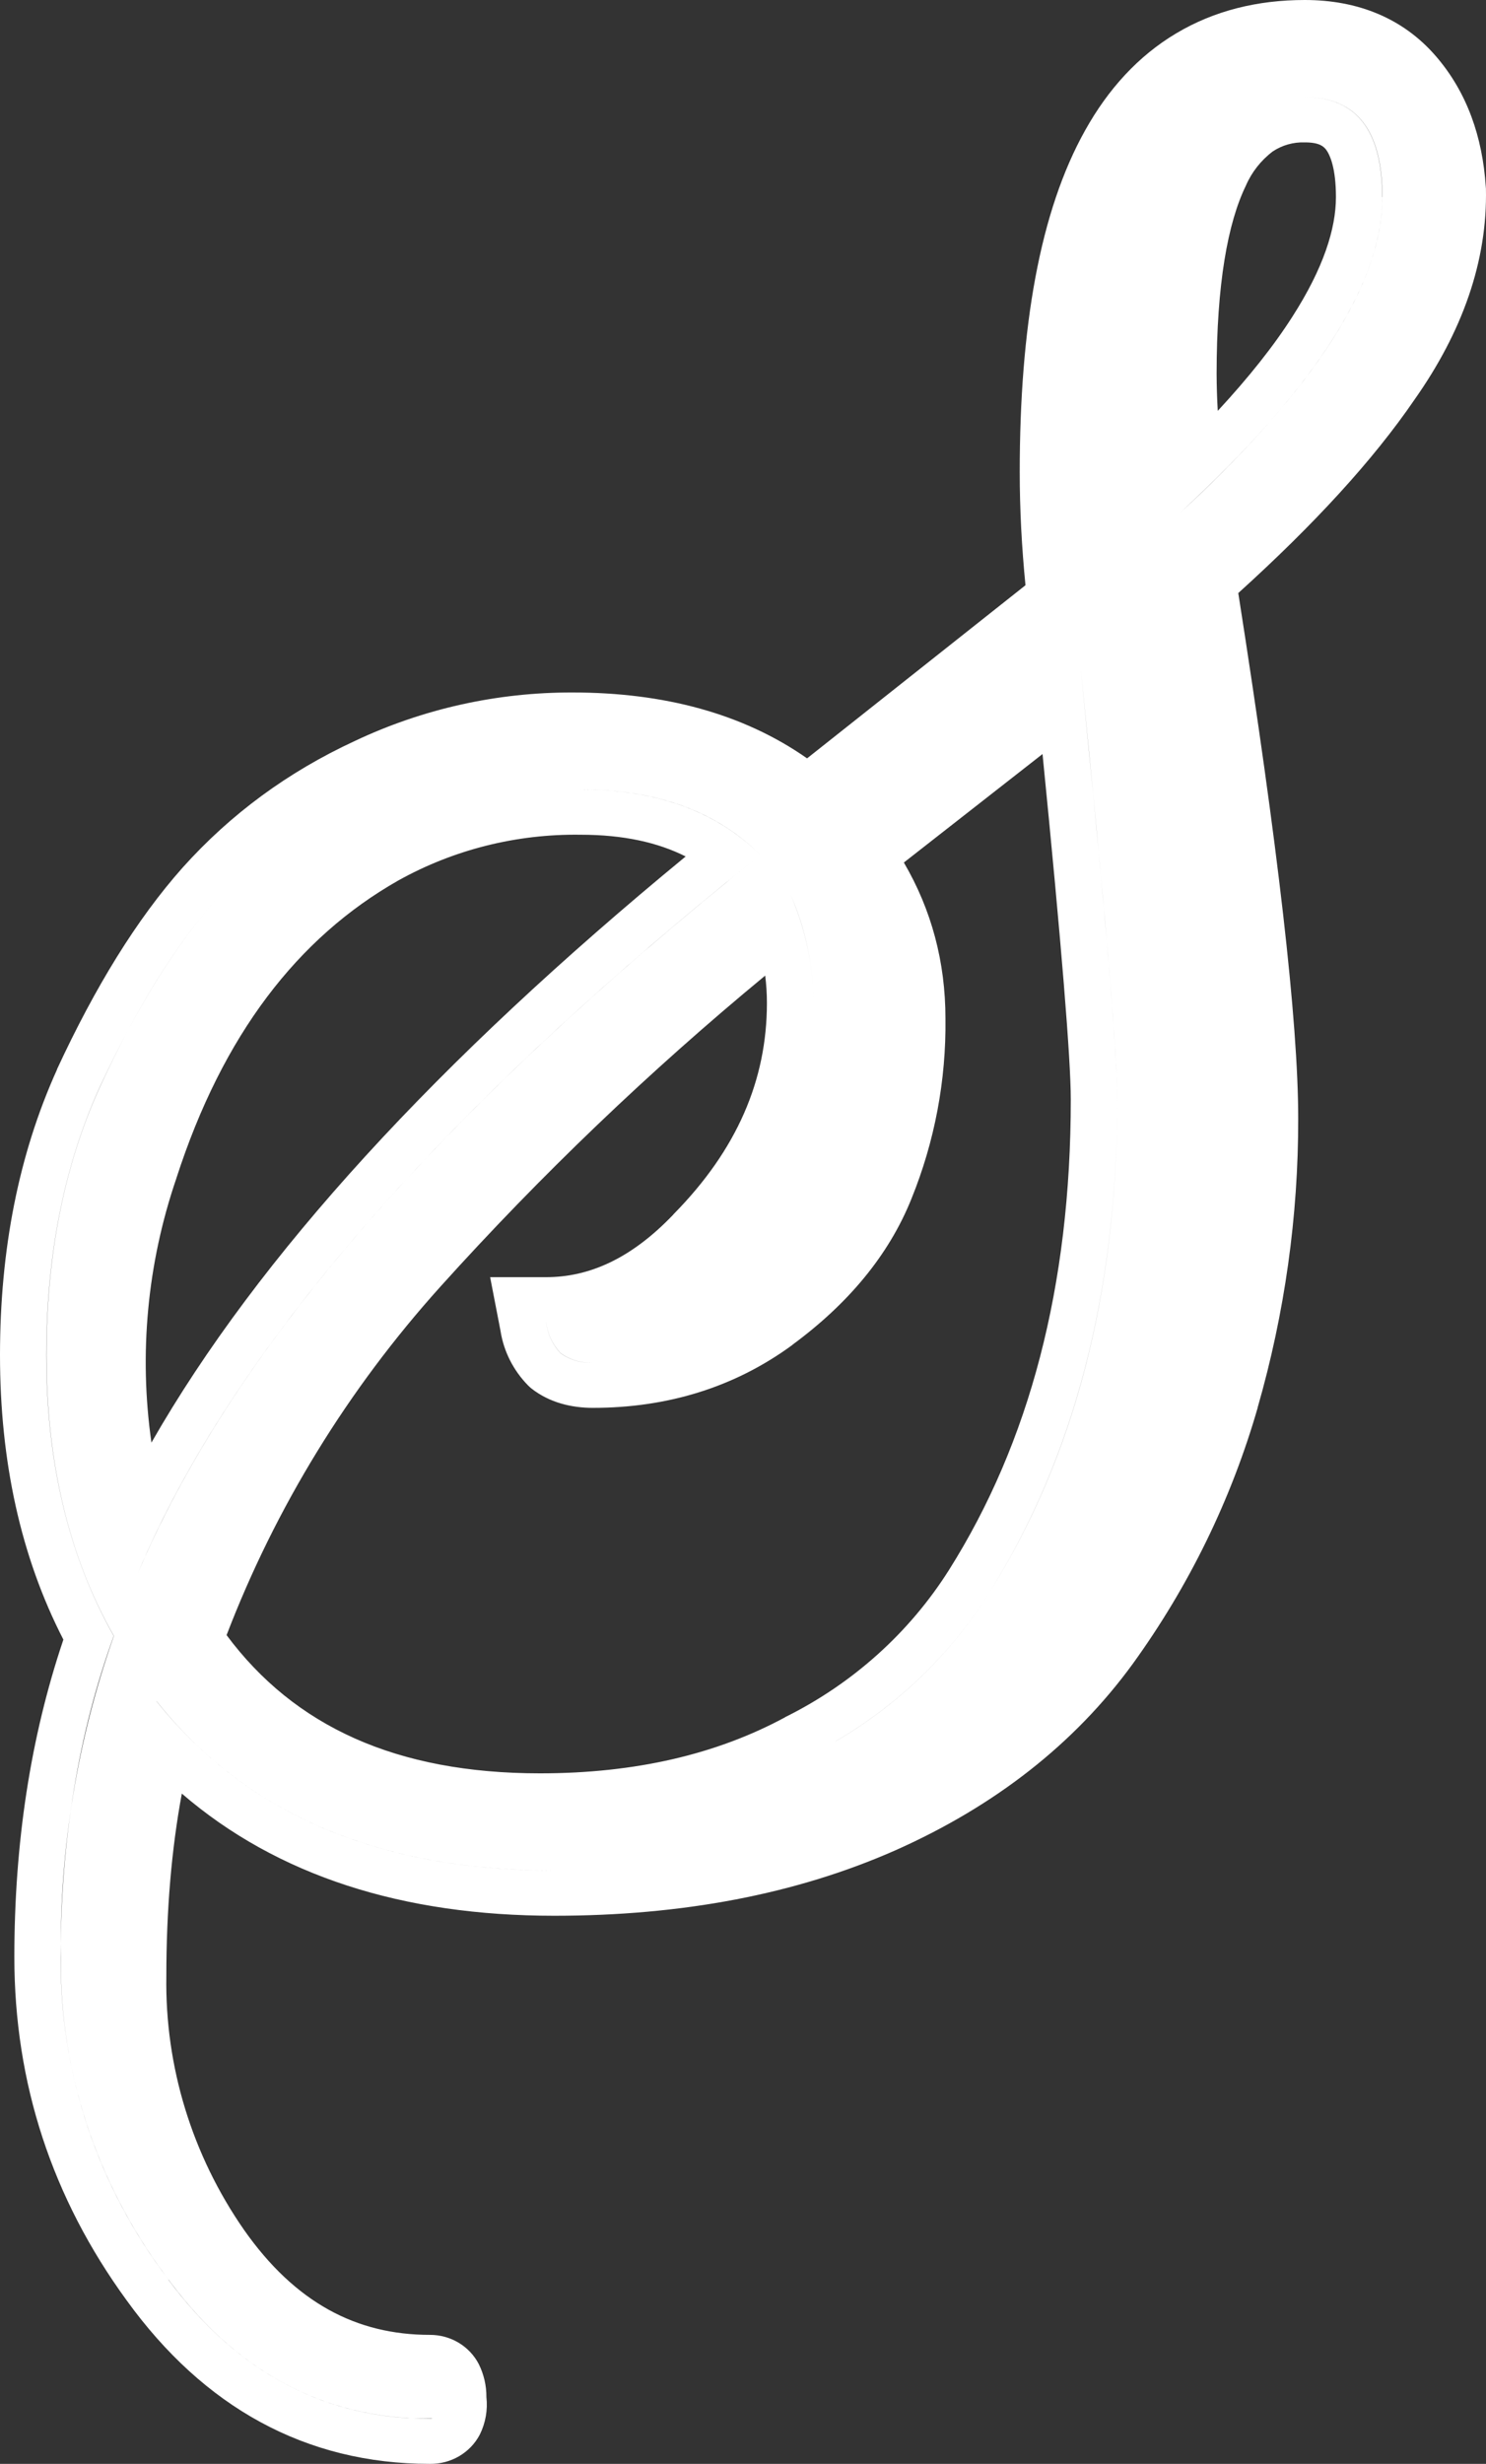 <svg width="67" height="111" viewBox="0 0 67 111" fill="none" xmlns="http://www.w3.org/2000/svg">
<rect x="0" y="0" width="67" height="111" fill="#333333" stroke="none"/>
<path fill-rule="evenodd" clip-rule="evenodd" d="M19.507 108.956C19.464 108.965 19.421 108.969 19.378 108.968C14.541 108.968 10.552 106.805 7.429 102.471C4.339 98.313 2.695 93.305 2.735 88.175C2.735 82.916 3.537 78.092 5.127 73.702C3.103 70.117 2.088 65.903 2.088 61.054C2.088 56.544 2.89 52.531 4.481 49.009C6.142 45.424 7.92 42.568 9.821 40.43C7.92 42.568 6.136 45.424 4.487 49.009C2.89 52.531 2.095 56.544 2.095 61.054C2.095 65.903 3.103 70.123 5.134 73.702C3.495 78.356 2.686 83.249 2.741 88.168C2.691 93.396 4.396 98.498 7.597 102.697V102.71C10.474 106.578 14.063 108.654 18.349 108.937C18.737 108.957 19.125 108.963 19.513 108.956H19.507ZM7.06 76.639C11.108 81.728 17.082 84.269 24.99 84.269C18.097 84.269 12.673 82.338 8.716 78.476C8.125 77.9 7.572 77.289 7.06 76.646V76.639ZM7.5 89.03C7.5 86.055 7.733 83.306 8.198 80.803C12.511 84.514 18.168 86.307 24.99 86.307C30.744 86.307 35.897 85.338 40.391 83.35C44.852 81.363 48.441 78.57 51.072 74.96C53.609 71.454 55.514 67.553 56.704 63.425V63.412C57.923 59.174 58.539 54.794 58.533 50.393C58.533 46.015 57.615 38.084 55.831 26.718C59.238 23.637 61.908 20.737 63.783 17.995C65.93 14.95 67.068 11.768 66.997 8.497L66.99 8.409C66.842 6.164 66.143 4.164 64.76 2.554C63.266 0.811 61.204 0 58.831 0C56.704 0 54.751 0.478 53.031 1.503C51.318 2.522 49.96 4.019 48.925 5.875C46.882 9.523 45.977 14.743 45.977 21.272C45.977 22.957 46.068 24.655 46.236 26.366L36.389 34.165C33.505 32.146 29.929 31.197 25.817 31.197C22.413 31.187 19.051 31.936 15.989 33.386C12.983 34.776 10.39 36.681 8.231 39.09C6.162 41.417 4.287 44.468 2.573 48.166V48.179C0.841 52.003 0 56.305 0 61.047C0 65.828 0.931 70.123 2.858 73.866C1.371 78.268 0.647 83.042 0.647 88.168C0.647 93.842 2.341 99.018 5.716 103.641C9.181 108.434 13.765 111 19.384 111C19.849 111.006 20.306 110.886 20.703 110.653C21.101 110.419 21.424 110.082 21.634 109.679C21.893 109.155 21.996 108.571 21.931 107.993C21.935 107.48 21.818 106.972 21.589 106.509C21.384 106.111 21.069 105.776 20.68 105.543C20.29 105.31 19.841 105.187 19.384 105.188C16.074 105.188 13.306 103.741 10.998 100.452C8.657 97.083 7.435 93.096 7.5 89.03ZM37.669 78.451C40.491 76.805 42.862 74.52 44.581 71.79C48.441 65.664 50.374 58.242 50.374 49.525C50.374 47.386 49.818 40.883 48.718 30.027L48.958 32.448C49.902 41.858 50.374 47.544 50.374 49.518C50.374 58.242 48.434 65.664 44.581 71.79C42.861 74.523 40.488 76.811 37.662 78.457L37.669 78.451ZM35.658 40.336C36.33 41.895 36.673 43.512 36.673 45.191C36.673 49.235 35.076 52.871 31.889 56.104C35.076 52.871 36.673 49.235 36.673 45.191C36.674 43.523 36.329 41.871 35.658 40.336V40.336ZM26.606 59.343L26.697 59.324C26.666 59.331 26.636 59.337 26.606 59.343V59.343ZM24.621 59.576C24.687 60.09 24.912 60.573 25.268 60.959C25.691 61.265 26.209 61.418 26.735 61.393H26.8C26.779 61.393 26.757 61.393 26.735 61.393C26.209 61.416 25.69 61.261 25.268 60.953C24.912 60.567 24.686 60.084 24.621 59.569V59.576ZM32.658 39.826C20.373 49.852 11.994 59.28 7.5 68.123C7.046 69.013 6.623 69.917 6.233 70.834C10.461 60.846 19.811 50.072 34.281 38.518C32.315 36.555 29.625 35.568 26.186 35.568C28.74 35.568 30.886 36.115 32.626 37.203C33.227 37.581 33.776 38.015 34.281 38.518L32.664 39.82L32.658 39.826ZM30.912 38.587C19.74 47.77 11.651 56.563 6.828 64.991C6.257 60.998 6.639 56.93 7.946 53.103L7.953 53.078C10.041 46.625 13.416 42.248 17.955 39.669C20.458 38.274 23.302 37.562 26.186 37.606C28.106 37.606 29.658 37.952 30.919 38.587H30.912ZM19.862 57.959C24.381 52.946 29.274 48.265 34.501 43.952C34.552 44.361 34.578 44.77 34.578 45.191C34.578 48.65 33.233 51.795 30.375 54.695L30.356 54.72C28.442 56.72 26.548 57.538 24.621 57.538H22.099L22.565 59.947C22.708 60.877 23.144 61.74 23.813 62.419L23.878 62.481L23.949 62.544C24.789 63.205 25.791 63.425 26.735 63.425C30.104 63.425 33.13 62.494 35.723 60.594V60.588C38.238 58.739 40.074 56.55 41.096 54.003C42.144 51.419 42.664 48.661 42.628 45.883C42.628 43.342 42.001 40.99 40.753 38.858L47.005 33.97C47.865 42.612 48.279 47.751 48.279 49.525C48.279 57.953 46.41 64.985 42.789 70.727C41.004 73.551 38.454 75.842 35.419 77.35L35.38 77.375C32.309 79.029 28.656 79.891 24.35 79.891C17.864 79.891 13.274 77.772 10.216 73.664C12.426 67.904 15.695 62.582 19.862 57.959V57.959ZM62.329 8.881C62.329 12.328 59.923 16.454 55.126 21.265C54.531 21.863 53.898 22.473 53.219 23.089C59.296 17.491 62.329 12.755 62.329 8.881C62.329 5.881 61.165 4.378 58.837 4.378C58.835 4.378 58.833 4.378 58.831 4.378C61.158 4.378 62.322 5.881 62.322 8.881H62.329ZM58.275 14.259C57.434 15.579 56.309 16.995 54.906 18.51C54.874 17.96 54.857 17.408 54.854 16.856C54.854 12.793 55.359 10.038 56.173 8.365C56.434 7.759 56.85 7.228 57.383 6.824C57.808 6.54 58.315 6.397 58.831 6.415C59.49 6.415 59.671 6.598 59.781 6.73C59.969 6.975 60.234 7.579 60.234 8.881C60.234 10.302 59.671 12.082 58.275 14.259V14.259Z" fill="white"/>
</svg>
